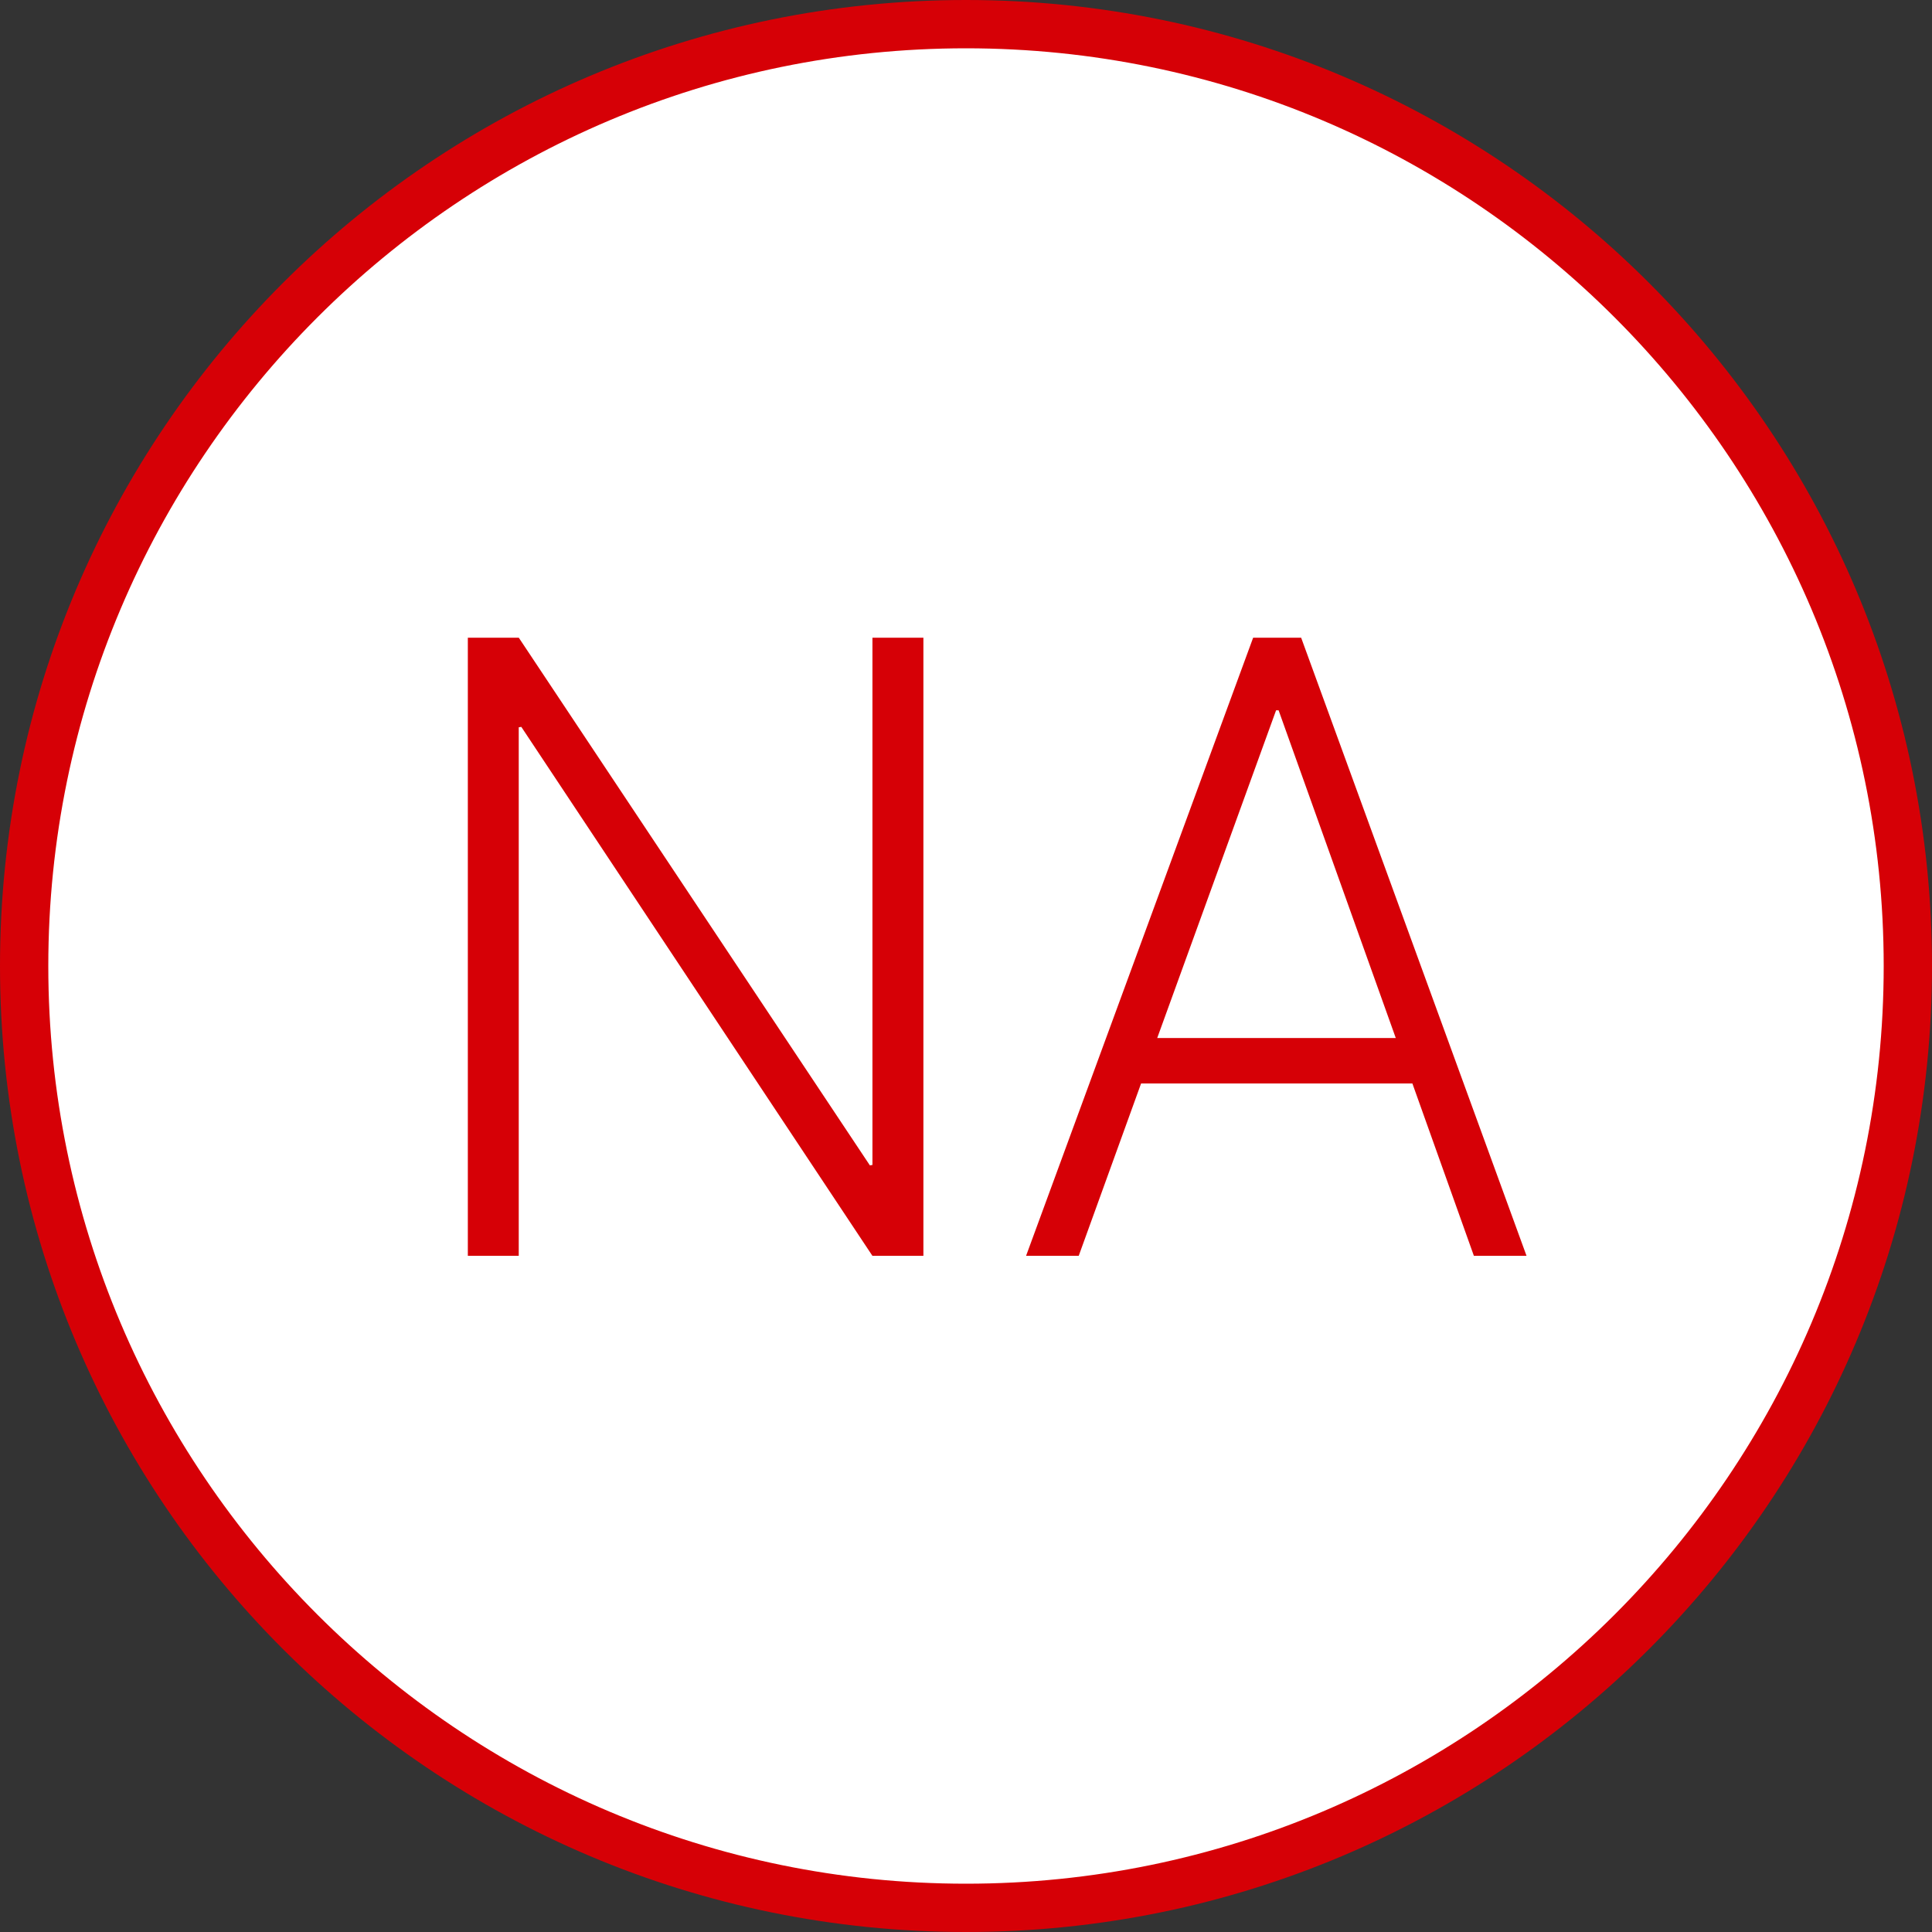 <?xml version="1.0" encoding="utf-8"?>
<!-- Generator: Adobe Illustrator 16.0.0, SVG Export Plug-In . SVG Version: 6.00 Build 0)  -->
<!DOCTYPE svg PUBLIC "-//W3C//DTD SVG 1.1//EN" "http://www.w3.org/Graphics/SVG/1.1/DTD/svg11.dtd">
<svg version="1.1" id="Layer_1" xmlns="http://www.w3.org/2000/svg" xmlns:xlink="http://www.w3.org/1999/xlink" x="0px" y="0px"
	 width="40px" height="40px" viewBox="0 0 40 40" enable-background="new 0 0 40 40" xml:space="preserve">
<rect x="0" y="0" width="40" height="40" fill="#333333" stroke="none"/>
<circle fill="#FFFFFF" cx="20" cy="20" r="19.5"/>
<path fill="#D60006" d="M20,1c10.477,0,19,8.523,19,19s-8.523,19-19,19S1,30.477,1,20S9.523,1,20,1 M20,0C8.954,0,0,8.954,0,20
	s8.954,20,20,20s20-8.954,20-20S31.046,0,20,0L20,0z"/>
<g>
	<path fill="#D60006" d="M19.117,26h-1.055l-7.269-10.951l-0.053,0.009V26H9.686V13.203h1.055l7.269,10.925l0.053-0.009V13.203
		h1.055V26z"/>
	<path fill="#D60006" d="M29.242,22.432h-5.617L22.334,26h-1.09l4.701-12.797h0.994L31.605,26h-1.09L29.242,22.432z M23.959,21.491
		h4.939l-2.426-6.785H26.42L23.959,21.491z"/>
</g>
</svg>
